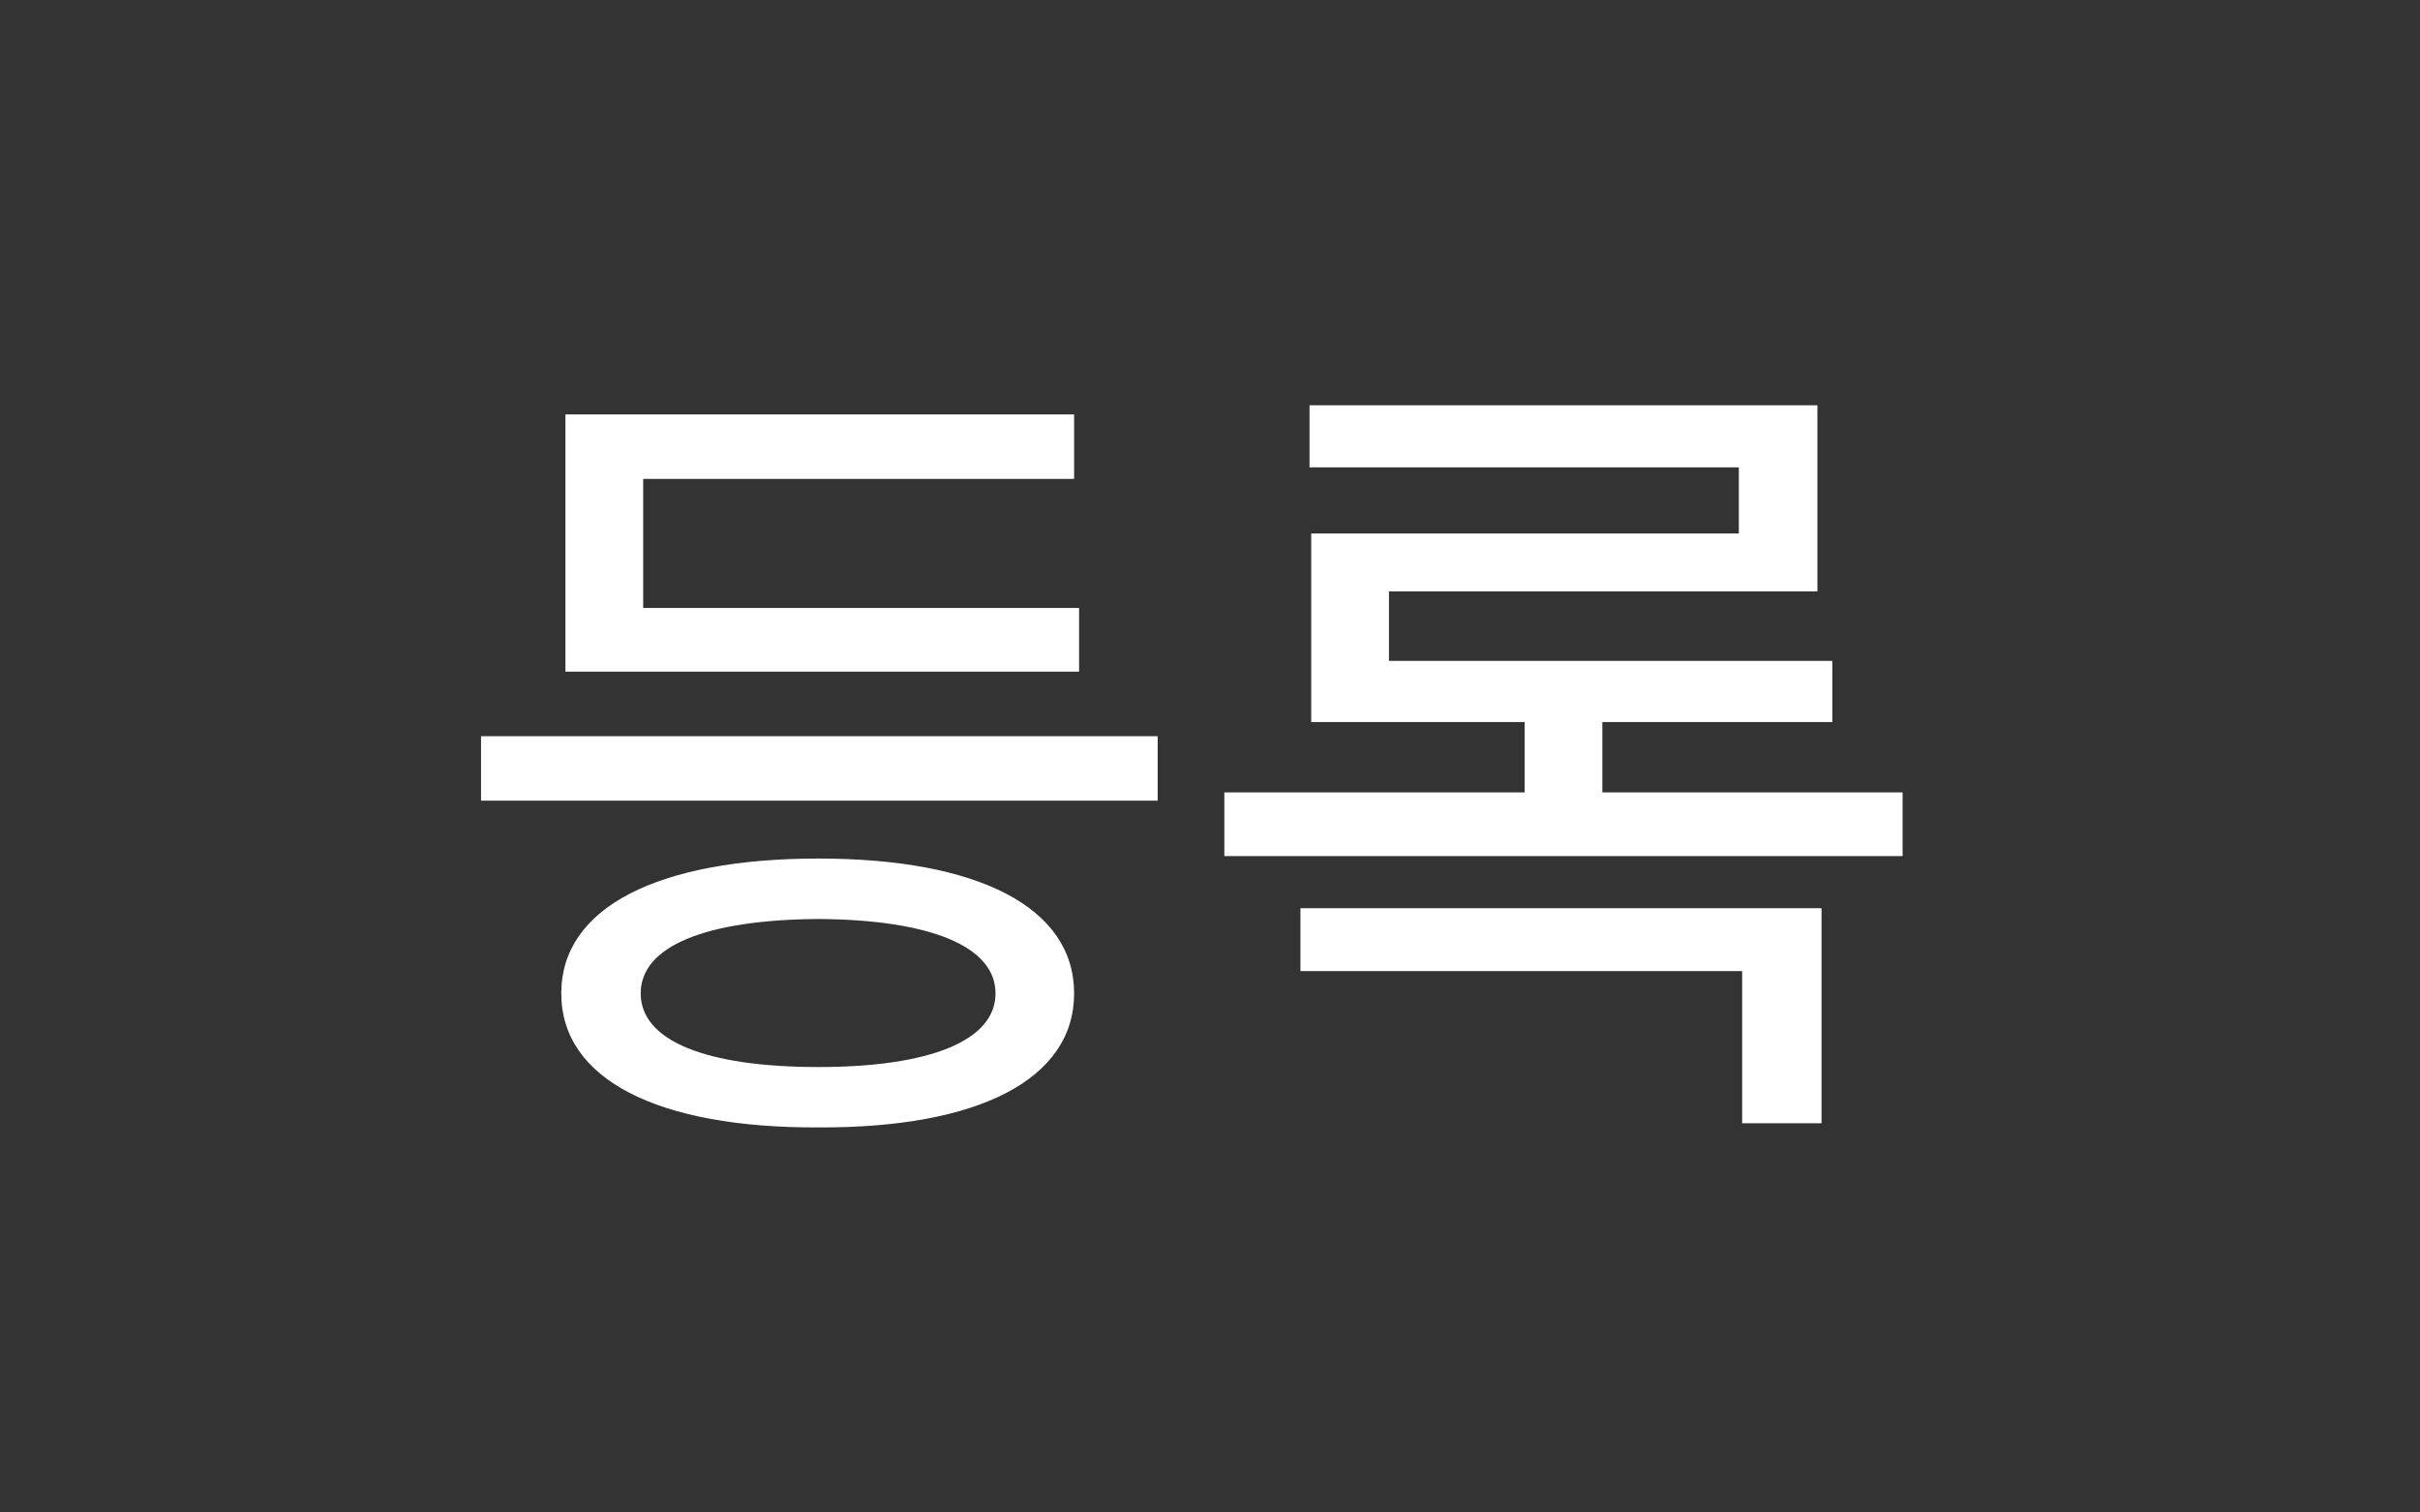 <svg width="40" height="25" viewBox="0 0 40 25" fill="none" xmlns="http://www.w3.org/2000/svg">
<rect x="0" y="0" width="40" height="25" fill="#333333" stroke="none"/>
<path d="M19.135 12.168V13.234H7.951V12.168H19.135ZM17.836 10.049V11.102H9.346V6.85H17.754V7.916H10.631V10.049H17.836ZM13.529 14.191C16.168 14.191 17.754 14.998 17.754 16.42C17.754 17.842 16.168 18.648 13.529 18.635C10.877 18.648 9.277 17.842 9.277 16.42C9.277 14.998 10.877 14.191 13.529 14.191ZM13.529 15.19C11.656 15.203 10.59 15.641 10.59 16.42C10.59 17.199 11.656 17.637 13.529 17.637C15.375 17.637 16.455 17.199 16.455 16.42C16.455 15.641 15.375 15.203 13.529 15.19ZM31.448 13.098V14.15H20.237V13.098H25.2V11.935H21.673V8.818H28.741V7.725H21.645V6.699H30.04V9.775H22.958V10.924H30.286V11.935H26.485V13.098H31.448ZM30.108 15.012V18.566H28.796V16.051H21.495V15.012H30.108Z" fill="white"/>
</svg>
